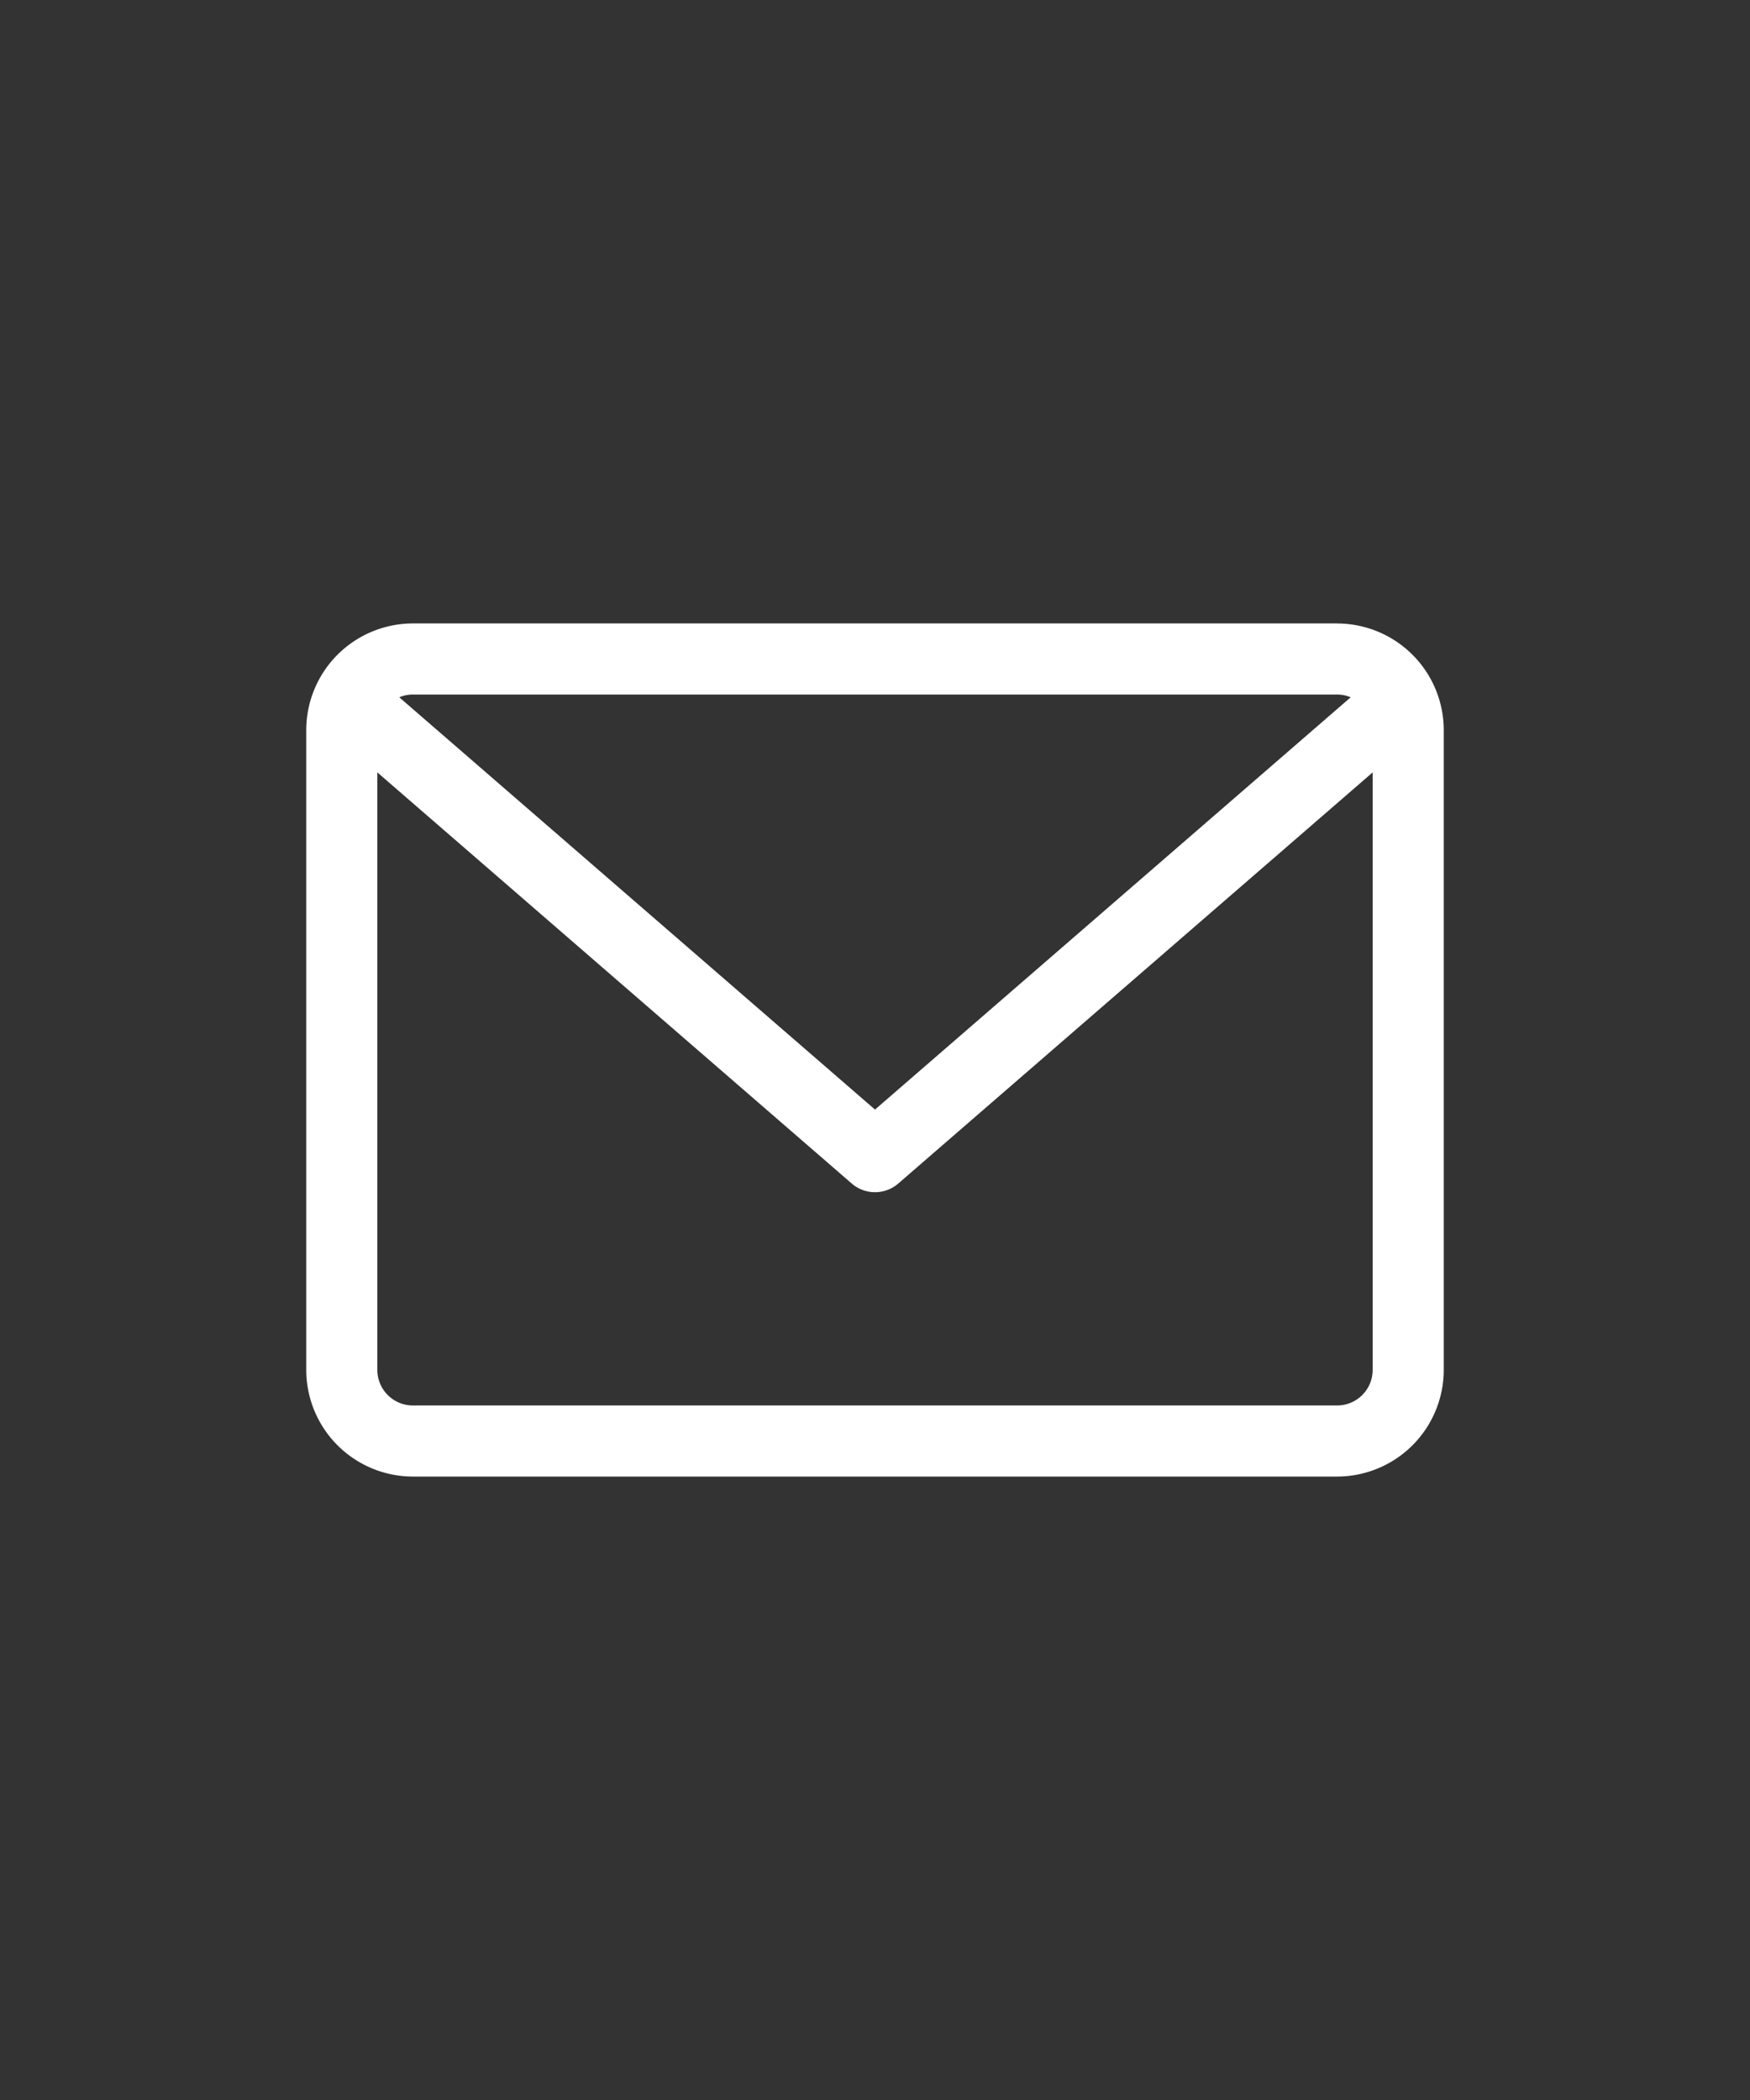 <svg width="40" height="48" fill="none" xmlns="http://www.w3.org/2000/svg"><rect width="100%" height="100%" fill="#333333" stroke="none"/><path d="M30.563 14.25H9.438A2.44 2.44 0 007 16.688v14.625a2.44 2.44 0 002.438 2.437h21.124A2.44 2.44 0 0033 31.312V16.688a2.44 2.44 0 00-2.438-2.437zm0 1.625c.11 0 .215.023.31.063L20 25.362 9.126 15.938a.81.81 0 01.311-.063h21.125zm0 16.25H9.438a.813.813 0 01-.813-.813V17.655l10.843 9.397a.812.812 0 001.064 0l10.843-9.397v13.657a.813.813 0 01-.813.813z" fill="#fff"/></svg>